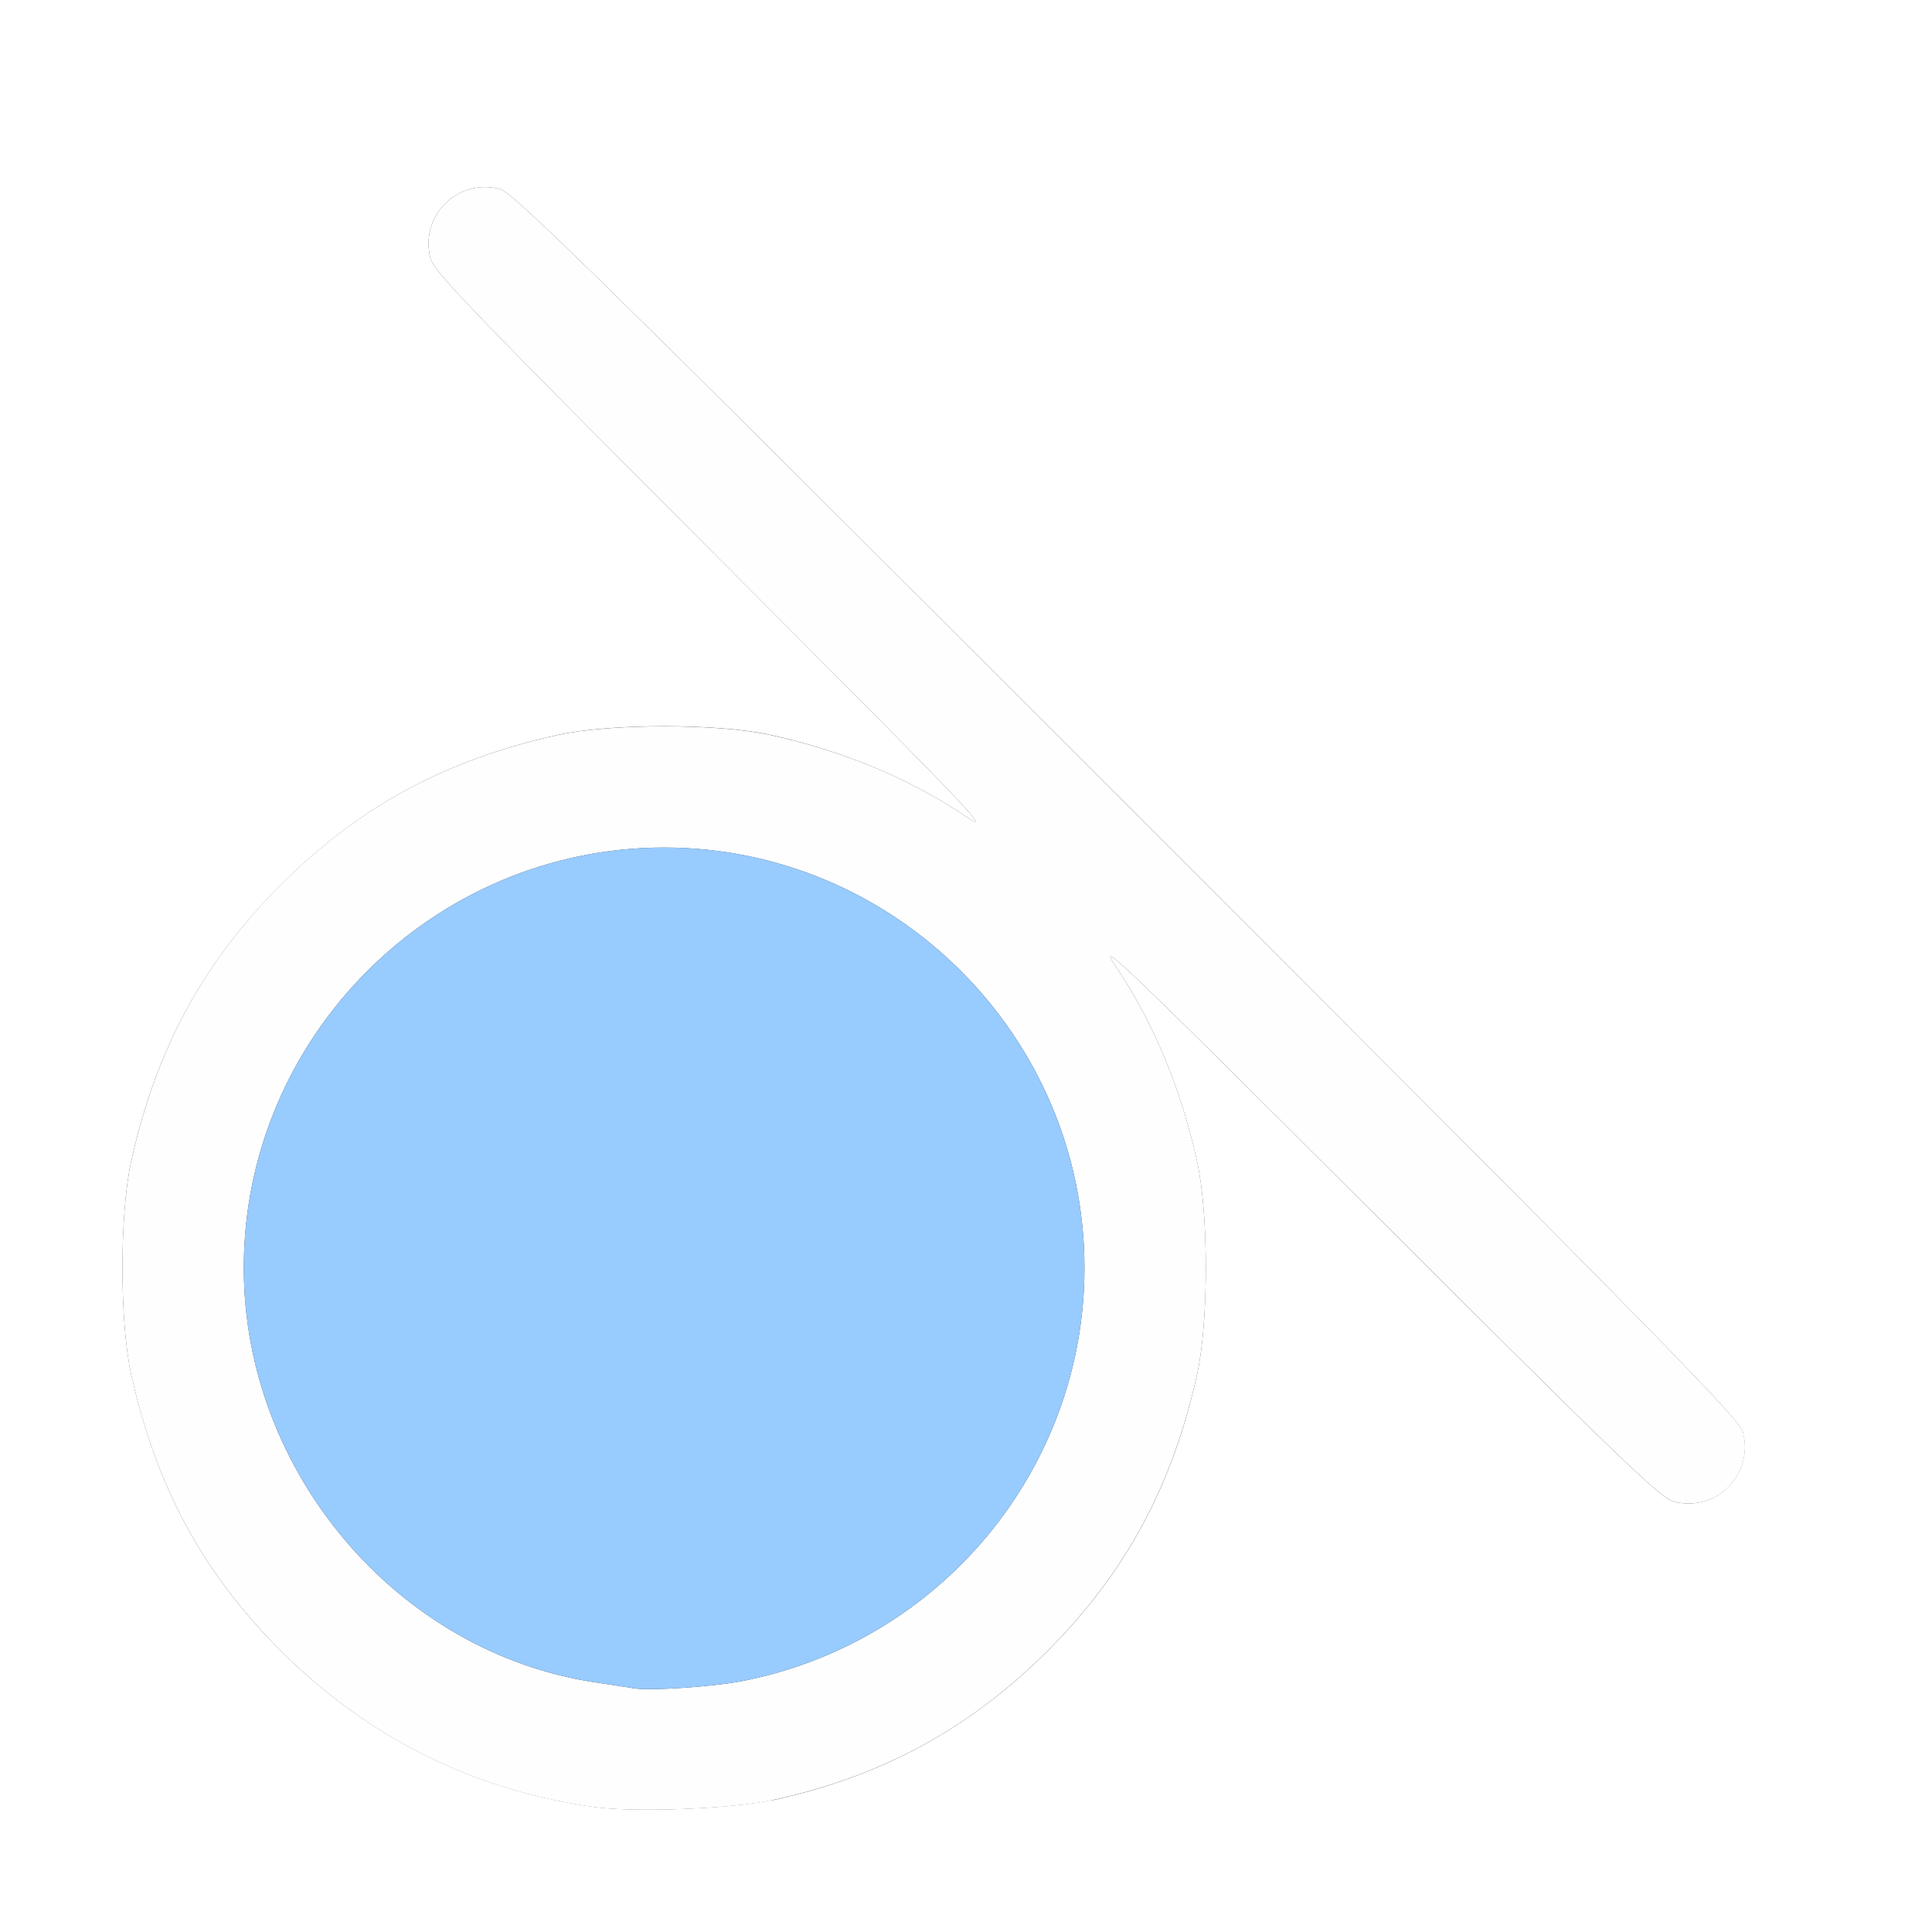 <?xml version="1.0" encoding="UTF-8" standalone="no"?>
<!-- Created with Inkscape (http://www.inkscape.org/) -->

<svg
   xmlns:dc="http://purl.org/dc/elements/1.1/"
   xmlns:cc="http://creativecommons.org/ns#"
   xmlns:rdf="http://www.w3.org/1999/02/22-rdf-syntax-ns#"
   xmlns:svg="http://www.w3.org/2000/svg"
   xmlns="http://www.w3.org/2000/svg"
   xmlns:sodipodi="http://sodipodi.sourceforge.net/DTD/sodipodi-0.dtd"
   xmlns:inkscape="http://www.inkscape.org/namespaces/inkscape"
   version="1.1"
   id="svg2"
   width="16"
   height="16"
   viewBox="0 0 16 16"
   sodipodi:docname="NODE_TANGENT.svg"
   inkscape:version="0.92.4 (5da689c313, 2019-01-14)">
  <rect x="0" y="0" width="16" height="16" fill="#333333" stroke="none"/>
  <defs
     id="defs6" />
  <sodipodi:namedview
     pagecolor="#ffffff"
     bordercolor="#666666"
     borderopacity="1"
     objecttolerance="10"
     gridtolerance="10"
     guidetolerance="10"
     inkscape:pageopacity="0"
     inkscape:pageshadow="2"
     inkscape:window-width="828"
     inkscape:window-height="480"
     id="namedview4"
     showgrid="false"
     inkscape:zoom="14.75"
     inkscape:cx="8"
     inkscape:cy="8"
     inkscape:window-x="0"
     inkscape:window-y="0"
     inkscape:window-maximized="0"
     inkscape:current-layer="svg2" />
  <g
     id="NODE_TANGENT">
    <path
       style="fill:#ffffff;stroke-width:0.031"
       d="M 0,8 V 0 h 8 8 v 8 8 H 8 0 Z m 6.397,6.909 c 0.904,-0.196 1.633,-0.592 2.277,-1.235 0.647,-0.647 1.035,-1.364 1.24,-2.293 0.096,-0.436 0.096,-1.325 0,-1.761 C 9.779,9.01 9.555,8.473 9.238,8 9.077,7.76 9.283,7.957 11.397,10.068 c 2.007,2.004 2.355,2.338 2.461,2.367 0.351,0.094 0.668,-0.222 0.576,-0.574 C 14.406,11.75 13.789,11.122 9.334,6.666 4.933,2.266 4.249,1.594 4.142,1.566 3.79,1.472 3.473,1.788 3.565,2.14 3.594,2.249 3.903,2.57 5.932,4.603 8.043,6.717 8.24,6.923 8,6.762 7.527,6.445 6.99,6.221 6.381,6.086 c -0.436,-0.096 -1.325,-0.096 -1.761,0 C 3.69,6.292 2.974,6.68 2.327,7.327 1.68,7.974 1.292,8.69 1.086,9.619 c -0.096,0.436 -0.096,1.325 0,1.761 0.206,0.929 0.593,1.646 1.24,2.292 0.717,0.716 1.598,1.155 2.596,1.293 0.338,0.047 1.138,0.015 1.474,-0.058 z"
       id="path823"
       inkscape:connector-curvature="0" />
    <path
       style="fill:#fefefe;stroke-width:0.031"
       d="M 4.922,14.966 C 3.924,14.828 3.043,14.389 2.327,13.673 1.68,13.027 1.292,12.31 1.086,11.381 c -0.096,-0.436 -0.096,-1.325 0,-1.761 0.206,-0.929 0.593,-1.646 1.24,-2.293 0.647,-0.647 1.364,-1.035 2.293,-1.24 0.436,-0.096 1.325,-0.096 1.761,0 C 6.99,6.221 7.527,6.445 8,6.762 8.24,6.923 8.043,6.717 5.932,4.603 3.903,2.57 3.594,2.249 3.565,2.14 3.473,1.788 3.79,1.472 4.142,1.566 c 0.108,0.029 0.791,0.7 5.192,5.101 4.456,4.456 5.072,5.083 5.101,5.194 0.092,0.352 -0.225,0.668 -0.576,0.574 -0.106,-0.028 -0.454,-0.363 -2.461,-2.367 C 9.283,7.957 9.077,7.76 9.238,8 c 0.317,0.473 0.541,1.01 0.676,1.619 0.096,0.436 0.096,1.325 0,1.761 -0.206,0.929 -0.593,1.646 -1.24,2.293 -0.644,0.644 -1.373,1.039 -2.277,1.235 -0.337,0.073 -1.137,0.104 -1.474,0.058 z M 6.136,13.924 C 7.784,13.608 8.981,12.168 8.981,10.5 8.981,8.586 7.414,7.019 5.5,7.019 c -1.914,0 -3.481,1.567 -3.481,3.481 0,1.692 1.274,3.191 2.919,3.434 0.129,0.019 0.27,0.041 0.312,0.048 0.129,0.022 0.642,-0.012 0.886,-0.058 z"
       id="path821"
       inkscape:connector-curvature="0" />
    <path
       style="fill:#98cbfe;stroke-width:0.031"
       d="M 5.25,13.982 C 5.207,13.975 5.066,13.953 4.938,13.934 3.293,13.691 2.019,12.192 2.019,10.5 2.019,8.586 3.586,7.019 5.5,7.019 c 1.914,0 3.481,1.567 3.481,3.481 0,1.668 -1.197,3.108 -2.845,3.424 C 5.892,13.97 5.379,14.004 5.25,13.982 Z"
       id="path819"
       inkscape:connector-curvature="0" />
  </g>
</svg>
